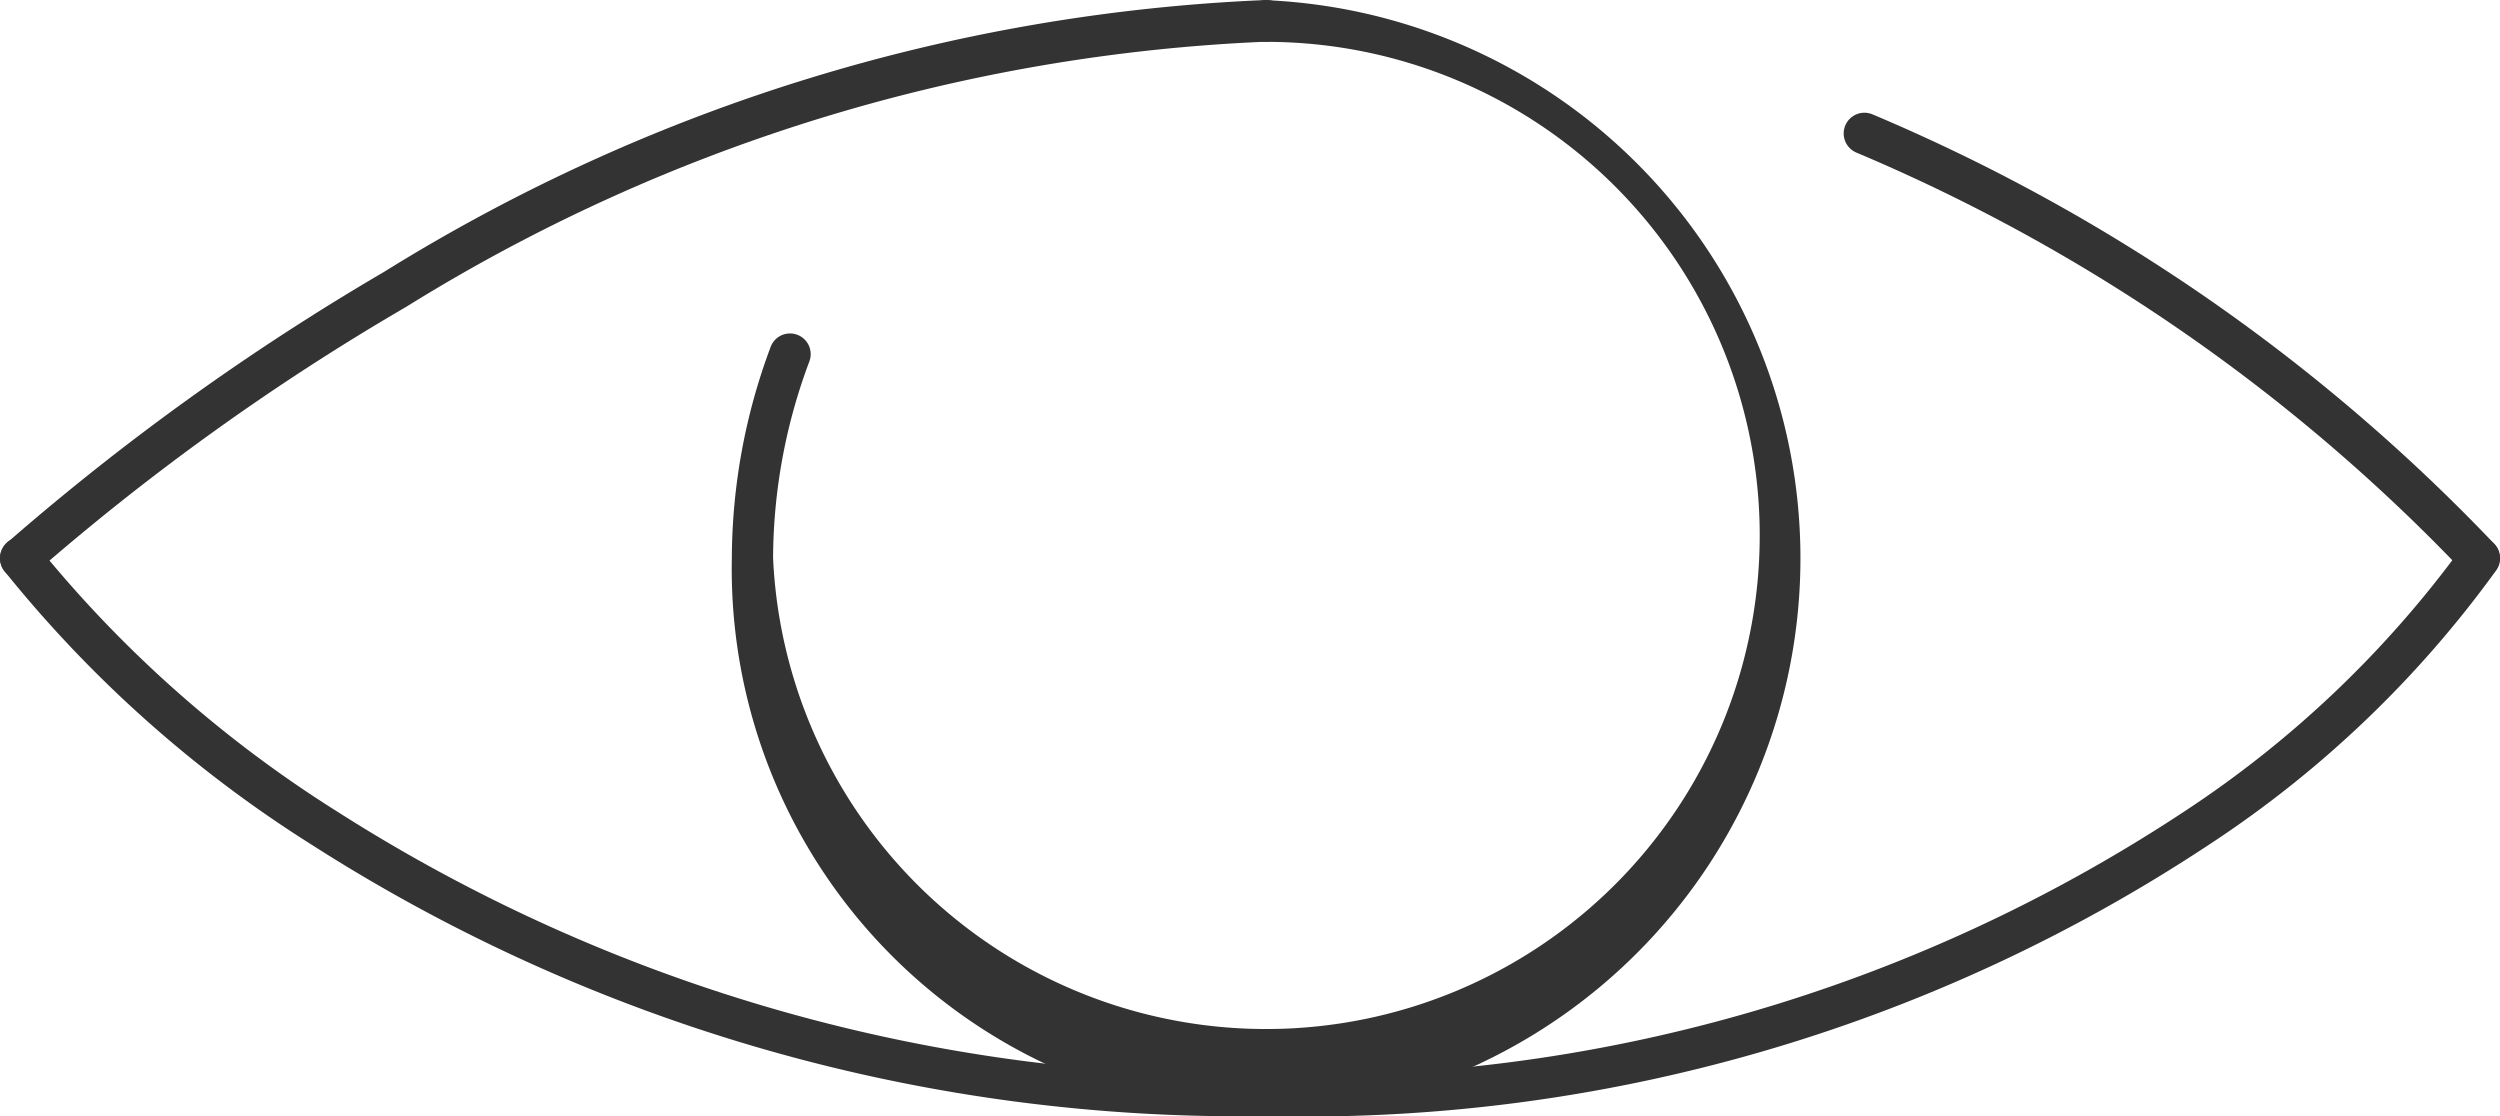 <svg xmlns="http://www.w3.org/2000/svg" width="28.425" height="12.69" viewBox="0 0 28.425 12.69"><defs><style>.a{fill:#333;}</style></defs><g transform="translate(0)"><path class="a" d="M185.229,182.076a6.223,6.223,0,0,1-6.075-6.345,6.9,6.9,0,0,1,.441-2.4.235.235,0,0,1,.441.163,6.421,6.421,0,0,0-.413,2.239,5.612,5.612,0,1,0,5.606-5.871.237.237,0,1,1,0-.474,6.351,6.351,0,0,1,0,12.69Z" transform="translate(-170.833 -169.386)"/><path class="a" d="M458.527,202.332a.24.24,0,0,1-.177-.079,20.563,20.563,0,0,0-6.9-4.766.235.235,0,0,1,.177-.437,21.044,21.044,0,0,1,7.079,4.891.235.235,0,0,1-.023.33A.213.213,0,0,1,458.527,202.332Z" transform="translate(-430.34 -195.751)"/><path class="a" d="M14.412,307.526a19.585,19.585,0,0,1-10.864-3.093A14.15,14.15,0,0,1,.06,301.321a.241.241,0,0,1,.051-.33.241.241,0,0,1,.33.051h0a13.884,13.884,0,0,0,3.391,3.01,19.108,19.108,0,0,0,10.586,3.005,18.117,18.117,0,0,0,10.442-3,12.162,12.162,0,0,0,3.149-3,.235.235,0,0,1,.395.255,12.423,12.423,0,0,1-3.261,3.121A18.625,18.625,0,0,1,14.412,307.526Z" transform="translate(-0.016 -294.836)"/><path class="a" d="M.235,175.967a.225.225,0,0,1-.172-.074.236.236,0,0,1,.014-.334,28.126,28.126,0,0,1,4.292-3.084A20.6,20.6,0,0,1,14.4,169.385a.237.237,0,1,1,0,.474,20.112,20.112,0,0,0-9.782,3.015A27.33,27.33,0,0,0,.4,175.9.259.259,0,0,1,.235,175.967Z" transform="translate(0 -169.385)"/></g></svg>